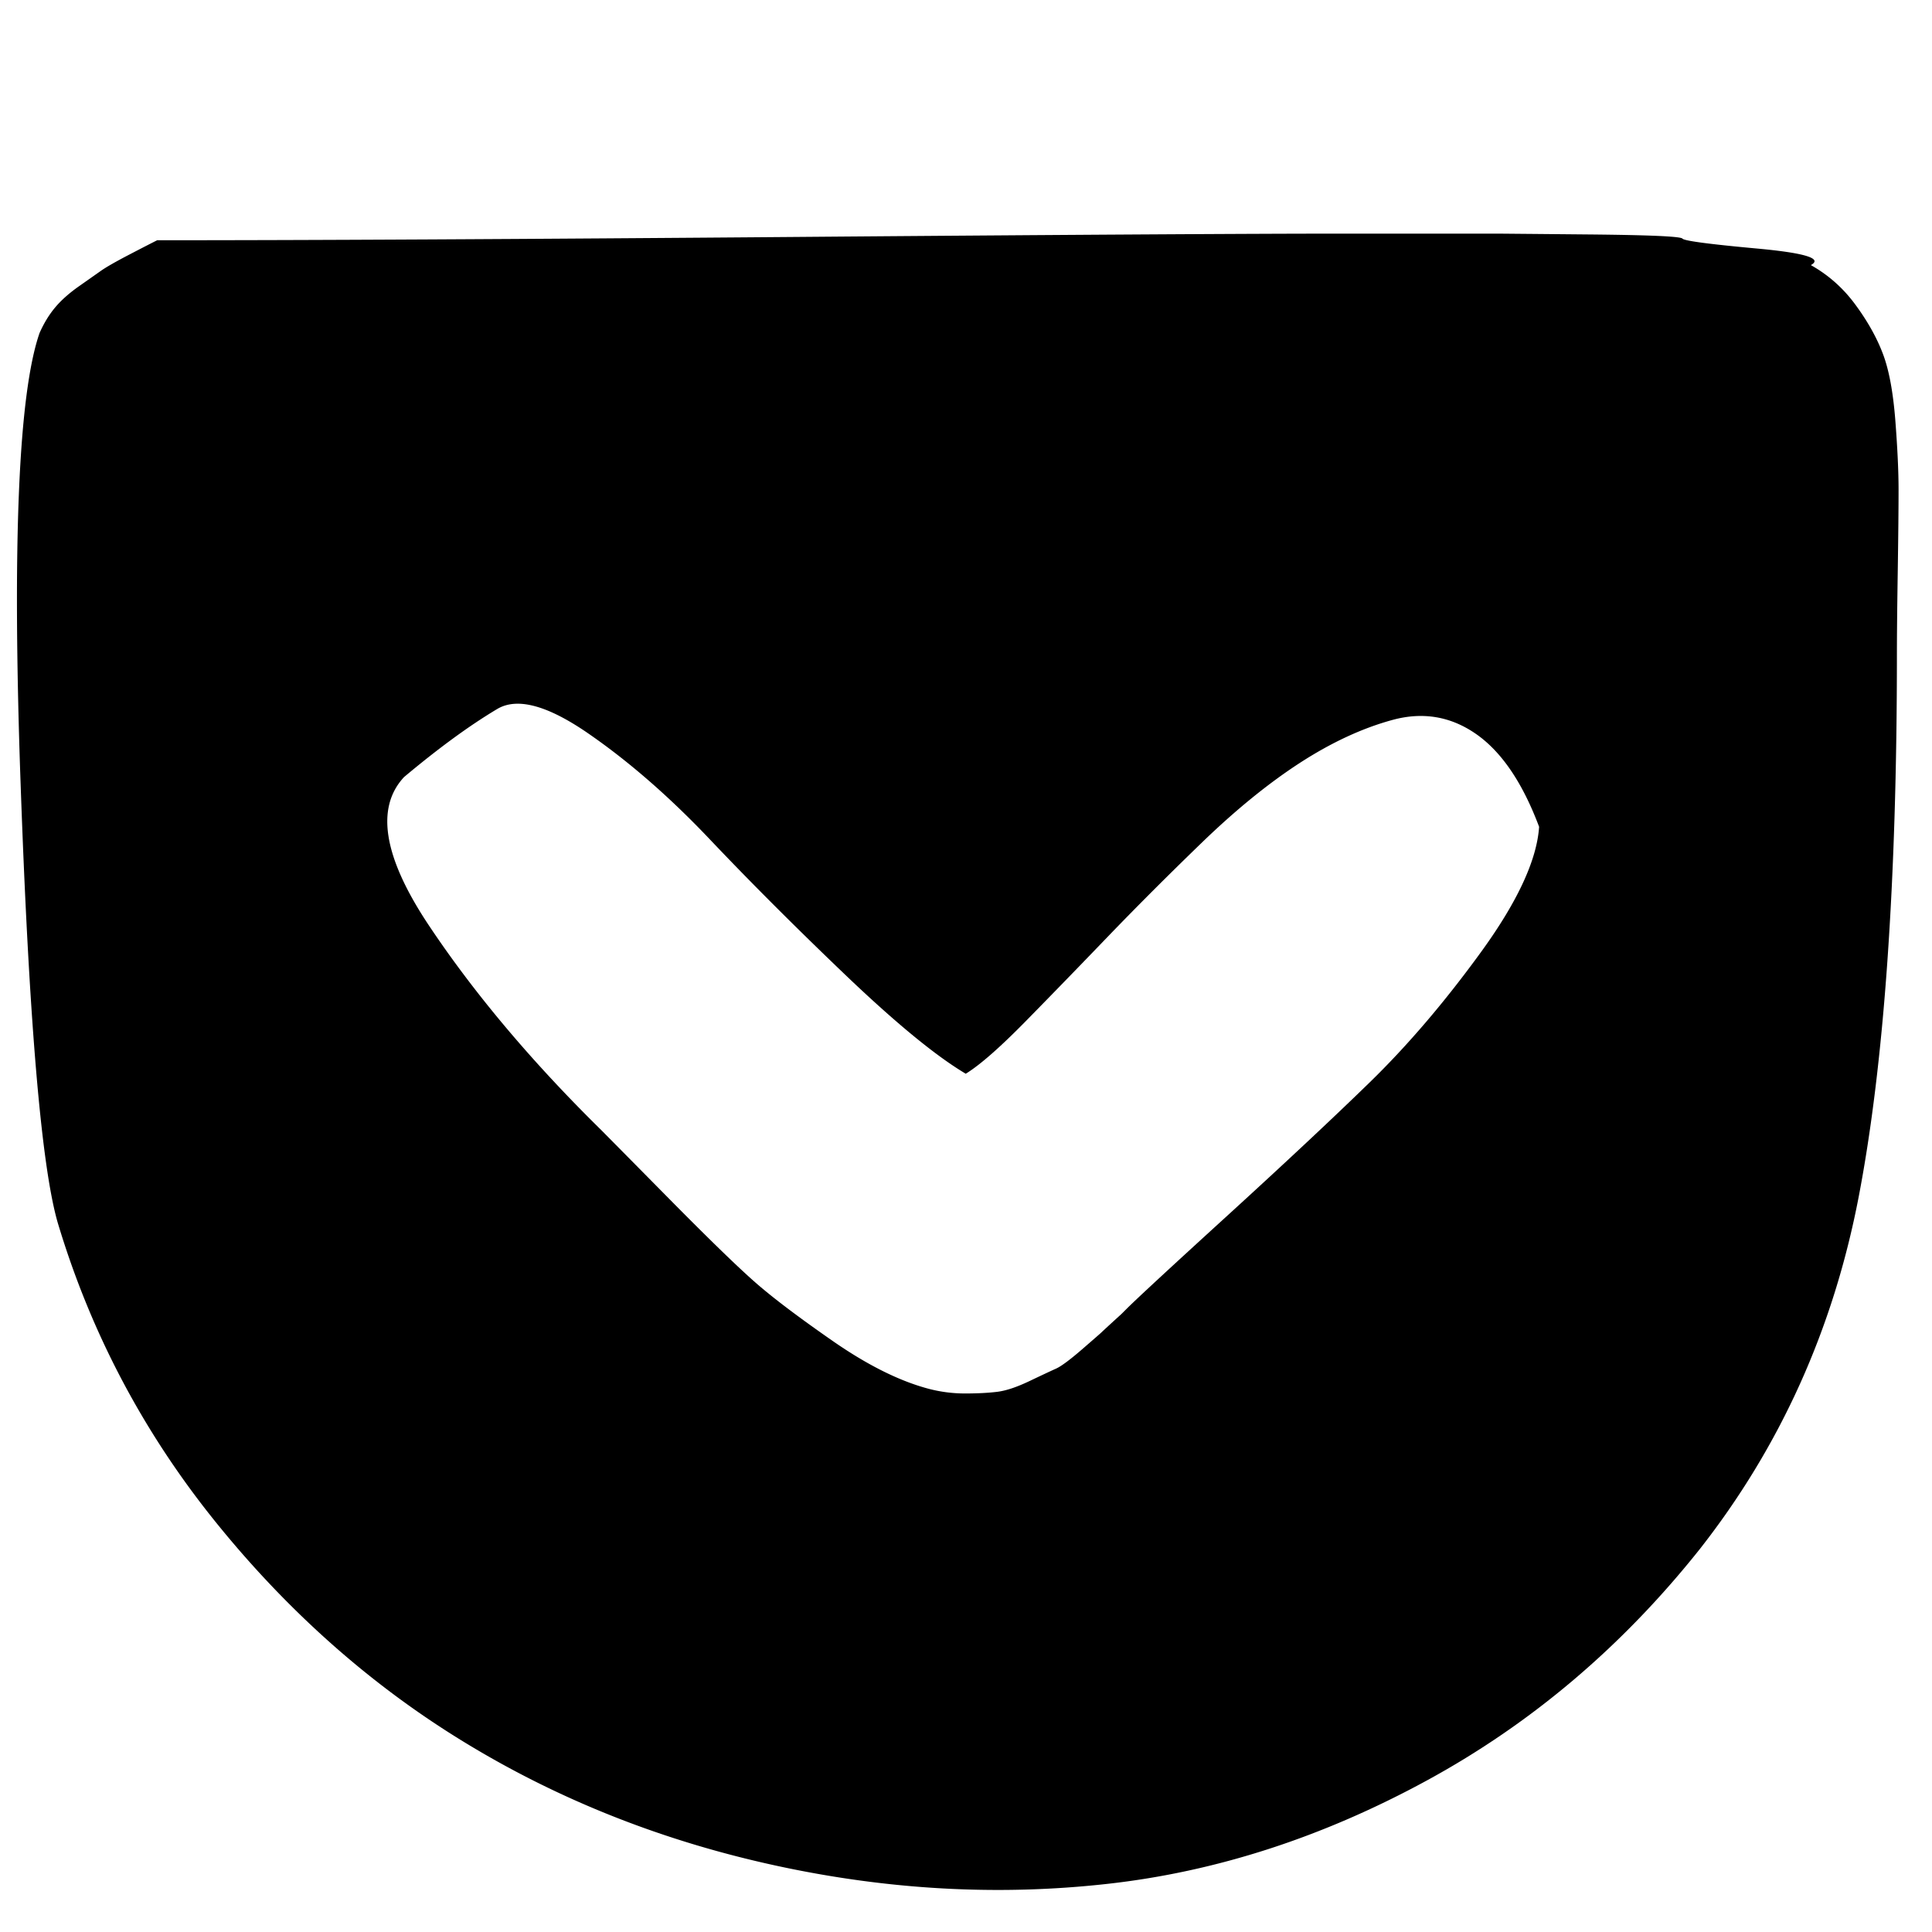 <svg viewBox="0 0 597 597" xmlns="http://www.w3.org/2000/svg"><path d="M6.33 241.152c-2.56-73.393-.608-119.473 5.888-138.24 1.36-3.072 2.977-5.712 4.85-7.937 1.871-2.223 4.27-4.351 7.167-6.399 2.912-2.048 5.216-3.664 6.912-4.864 1.712-1.2 4.688-2.896 8.96-5.12 4.272-2.224 7.088-3.664 8.464-4.352 46.416 0 112.304-.336 197.632-1.024s141.472-1.024 168.448-1.024h48.128s9.407.08 28.176.256c18.767.176 28.416.608 28.927 1.28.512.688 8.193 1.712 23.04 3.072 14.848 1.36 20.384 3.072 16.641 5.12 5.472 3.072 10.064 7.168 13.808 12.288 3.76 5.12 6.576 10.144 8.448 15.103 1.888 4.961 3.151 11.777 3.84 20.48.672 8.705 1.007 15.873 1.007 21.505s-.08 14.16-.255 25.6c-.176 11.424-.256 19.888-.256 25.344 0 70.656-3.937 126.464-11.777 167.408-7.84 40.976-24.24 77.312-49.152 109.056-23.888 30.032-51.968 53.84-84.224 71.424s-65.183 28.256-98.816 32c-33.632 3.76-67.76 1.888-102.399-5.632-34.64-7.52-66.464-20.048-95.488-37.648-29.008-17.568-54.784-40.288-77.312-68.096-22.528-27.808-38.912-58.784-49.152-92.928-5.12-17.712-8.944-63.28-11.504-136.672zm118.512-1.024c-8.88 9.568-6.319 24.832 7.681 45.824s31.743 42.08 53.247 63.232c.689.688 7.425 7.504 20.225 20.464 12.8 12.976 21.935 21.84 27.391 26.624 5.456 4.784 13.489 10.848 24.065 18.192 10.592 7.344 20.32 12.192 29.184 14.592a44.199 44.199 0 0 0 11.52 1.536c3.936 0 7.264-.176 9.983-.512 2.752-.336 6.065-1.456 10-3.328 3.92-1.872 6.657-3.152 8.193-3.84 1.536-.688 4.192-2.64 7.935-5.872 3.744-3.248 5.792-5.024 6.145-5.376.351-.353 2.384-2.224 6.143-5.648l1.537-1.536c3.072-3.072 13.408-12.64 30.992-28.672 17.584-16.048 32.272-29.776 44.032-41.216 11.76-11.44 23.296-24.928 34.56-40.448 11.264-15.52 17.232-28.416 17.92-38.656-5.12-13.648-11.617-23.2-19.472-28.672-7.84-5.456-16.464-6.912-25.84-4.352-9.393 2.56-18.944 7.008-28.672 13.312-9.728 6.32-19.792 14.512-30.208 24.575-10.416 10.065-19.969 19.633-28.688 28.673a3558.757 3558.757 0 0 1-25.344 26.112c-8.193 8.368-14.496 13.92-18.945 16.656-9.215-5.472-21.584-15.632-37.12-30.464-15.536-14.848-29.52-28.848-41.983-41.984-12.464-13.136-25.008-24.064-37.632-32.768-12.64-8.704-22.016-11.185-28.16-7.424-8.544 5.104-18.097 12.096-28.689 20.976z"/></svg>